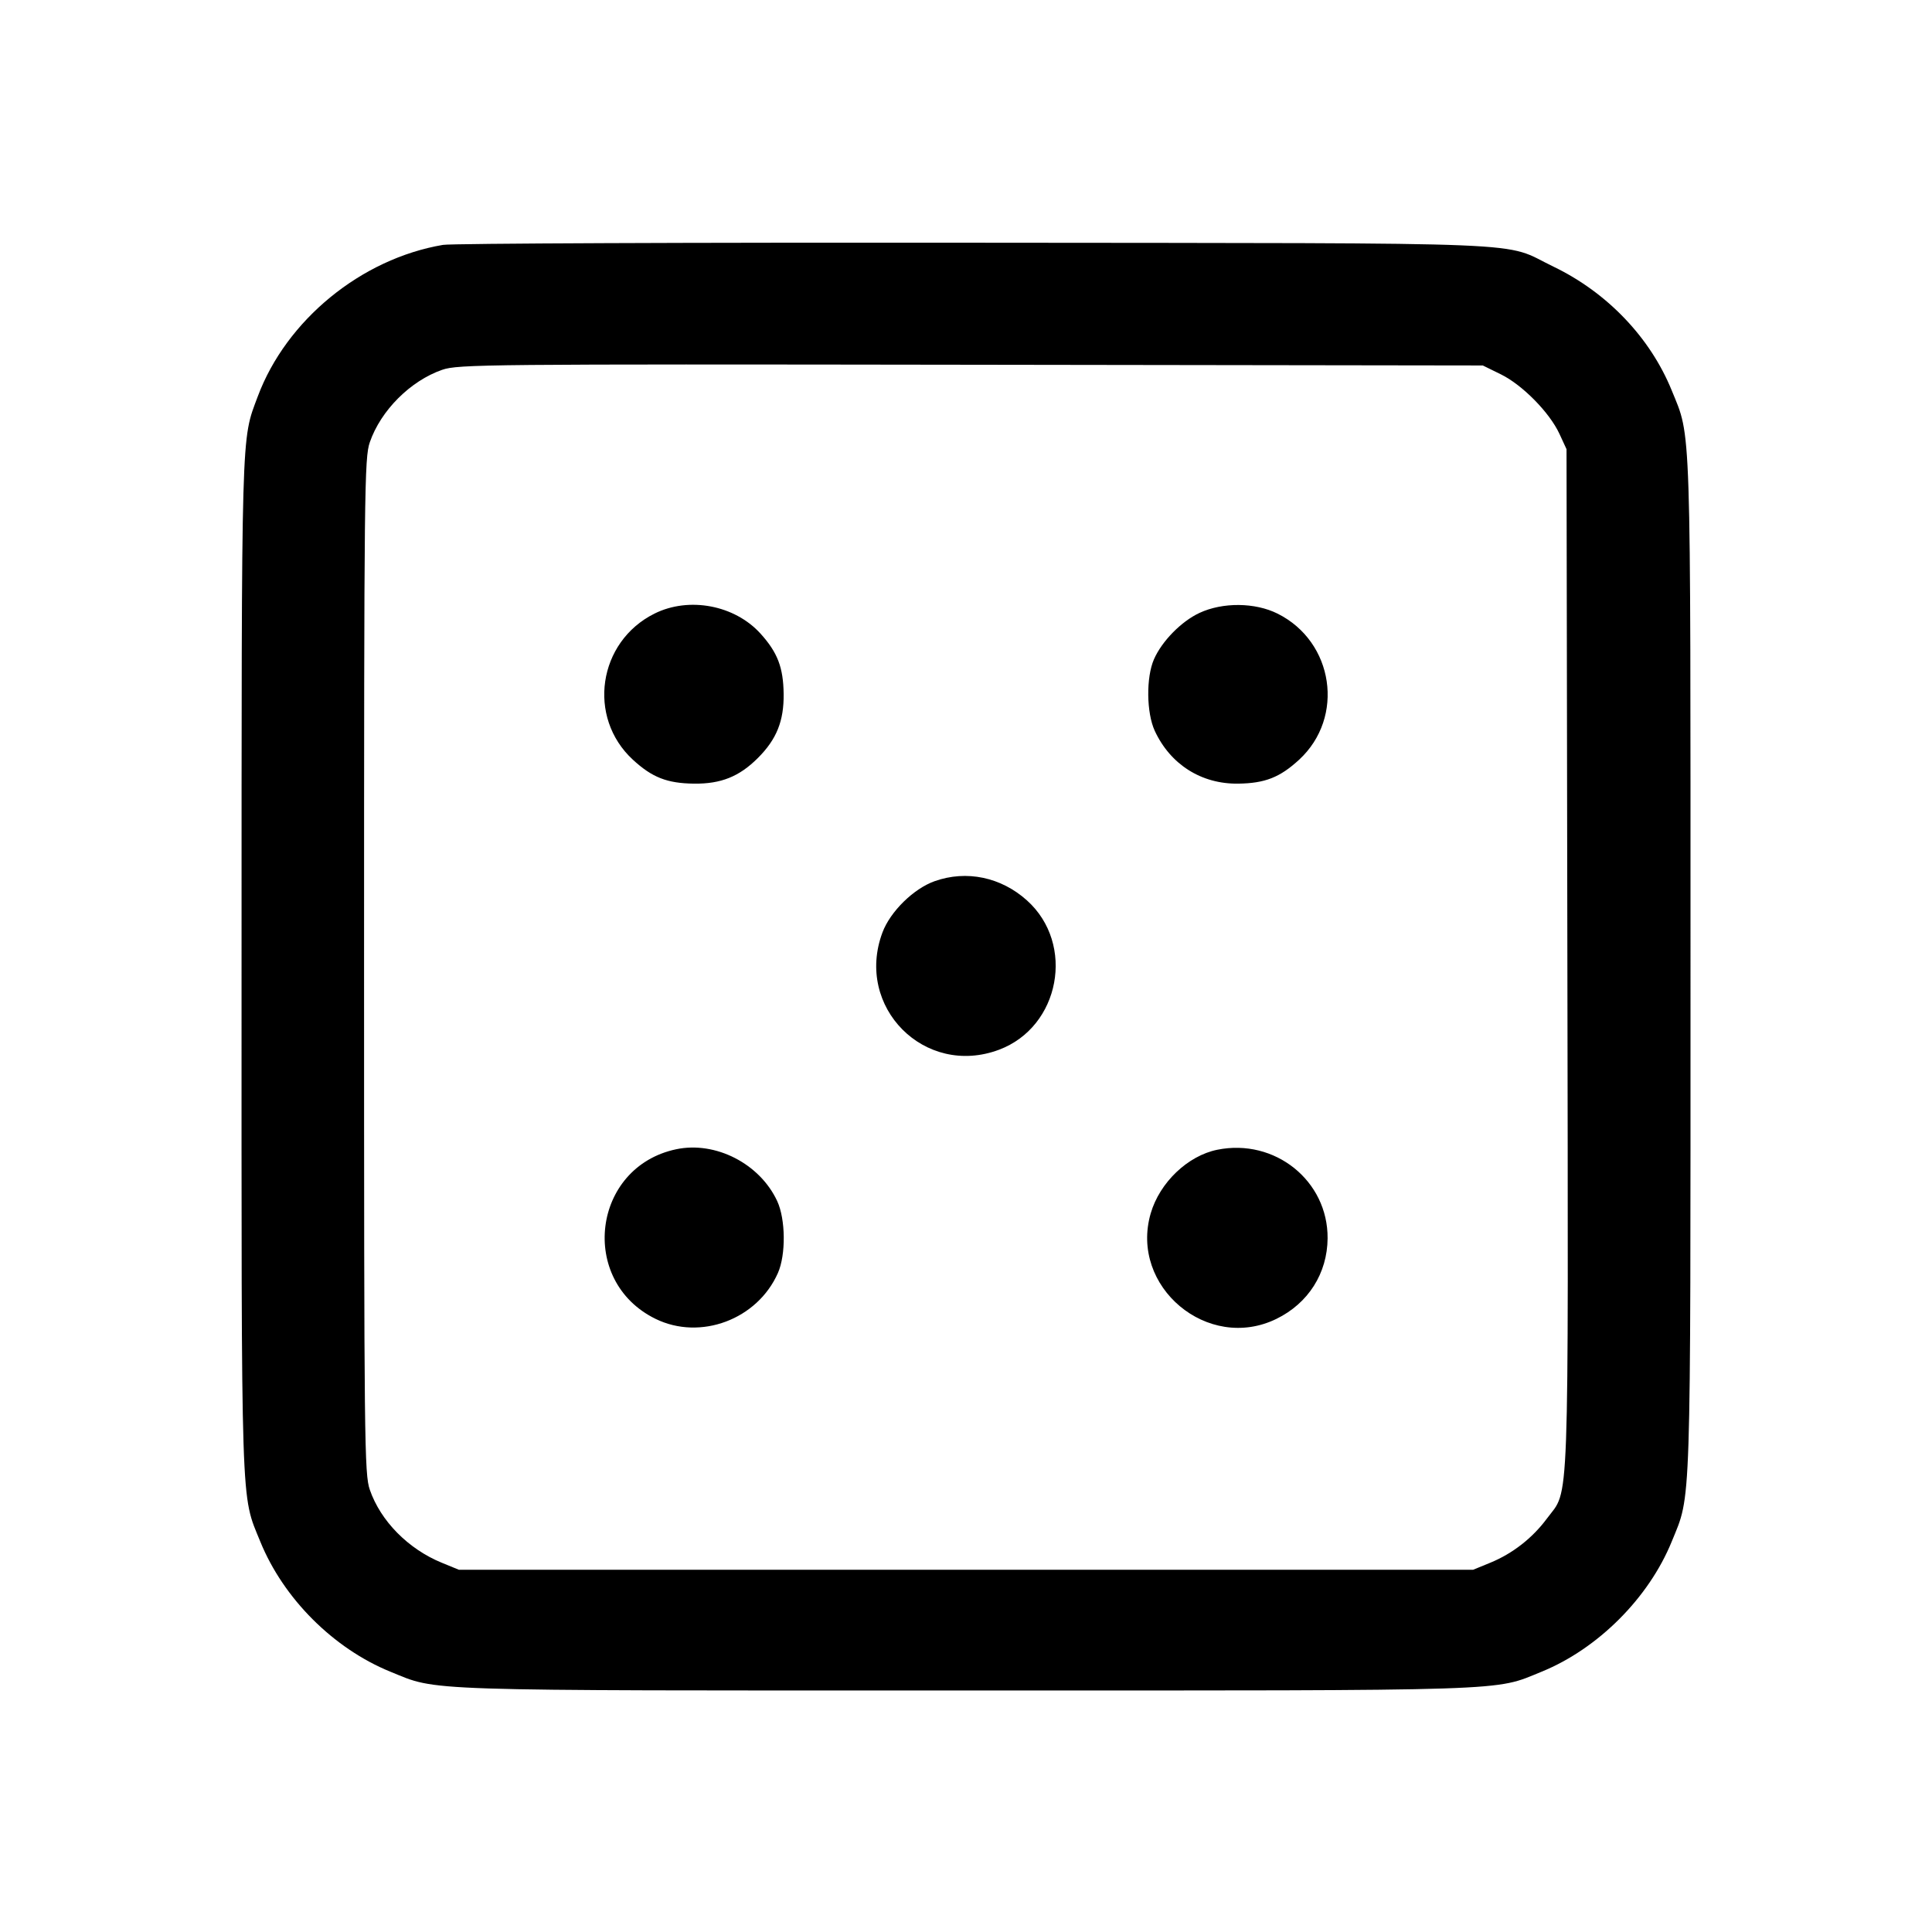 <svg fill="currentColor" viewBox="0 0 256 256" xmlns="http://www.w3.org/2000/svg"><path d="M58.699 32.448 C 47.861 34.285,37.934 42.409,34.154 52.536 C 31.940 58.465,32.015 55.822,32.007 127.911 C 31.999 201.370,31.885 197.871,34.492 204.277 C 37.558 211.811,44.189 218.442,51.723 221.508 C 58.127 224.114,54.644 224.000,128.000 224.000 C 201.341 224.000,197.878 224.113,204.263 221.513 C 211.733 218.471,218.471 211.733,221.513 204.263 C 224.113 197.878,224.000 201.341,224.000 128.000 C 224.000 54.644,224.114 58.127,221.508 51.723 C 218.658 44.721,212.947 38.748,205.827 35.325 C 198.820 31.956,205.774 32.243,129.280 32.163 C 91.616 32.124,59.854 32.252,58.699 32.448 M198.873 49.602 C 201.731 51.006,205.330 54.664,206.637 57.493 L 207.573 59.520 207.685 127.126 C 207.809 202.105,207.991 197.140,204.972 201.218 C 203.057 203.805,200.422 205.859,197.463 207.072 L 195.200 208.000 128.000 208.000 L 60.800 208.000 58.537 207.072 C 54.089 205.249,50.432 201.540,49.003 197.403 C 48.284 195.325,48.241 191.389,48.241 128.000 C 48.241 64.611,48.284 60.675,49.003 58.597 C 50.457 54.387,54.382 50.462,58.597 49.000 C 60.683 48.276,64.403 48.241,128.640 48.331 L 196.480 48.427 198.873 49.602 M86.716 81.309 C 79.234 85.037,77.758 95.042,83.860 100.666 C 86.406 103.013,88.390 103.791,91.947 103.837 C 95.526 103.882,97.955 102.908,100.431 100.431 C 102.908 97.955,103.882 95.526,103.837 91.947 C 103.792 88.448,103.035 86.466,100.790 83.977 C 97.363 80.175,91.298 79.025,86.716 81.309 M158.933 81.217 C 156.531 82.338,153.969 84.947,152.910 87.350 C 151.852 89.753,151.906 94.461,153.018 96.853 C 155.087 101.301,159.192 103.899,164.053 103.837 C 167.610 103.791,169.594 103.013,172.140 100.666 C 178.229 95.054,176.749 85.029,169.284 81.309 C 166.293 79.818,162.012 79.781,158.933 81.217 M123.850 116.759 C 121.059 117.748,117.967 120.784,116.931 123.554 C 113.235 133.431,122.524 142.782,132.371 139.097 C 140.459 136.072,142.516 125.097,136.080 119.311 C 132.644 116.221,128.067 115.266,123.850 116.759 M89.600 152.282 C 78.458 154.632,76.618 169.744,86.863 174.756 C 92.815 177.669,100.368 174.834,103.082 168.669 C 104.148 166.247,104.099 161.548,102.982 159.147 C 100.677 154.190,94.814 151.182,89.600 152.282 M161.300 152.347 C 157.379 153.141,153.662 156.693,152.473 160.784 C 149.652 170.489,160.045 179.205,169.137 174.756 C 173.356 172.692,175.880 168.718,175.914 164.083 C 175.971 156.458,168.928 150.802,161.300 152.347 " stroke="none" fill-rule="evenodd"></path></svg>